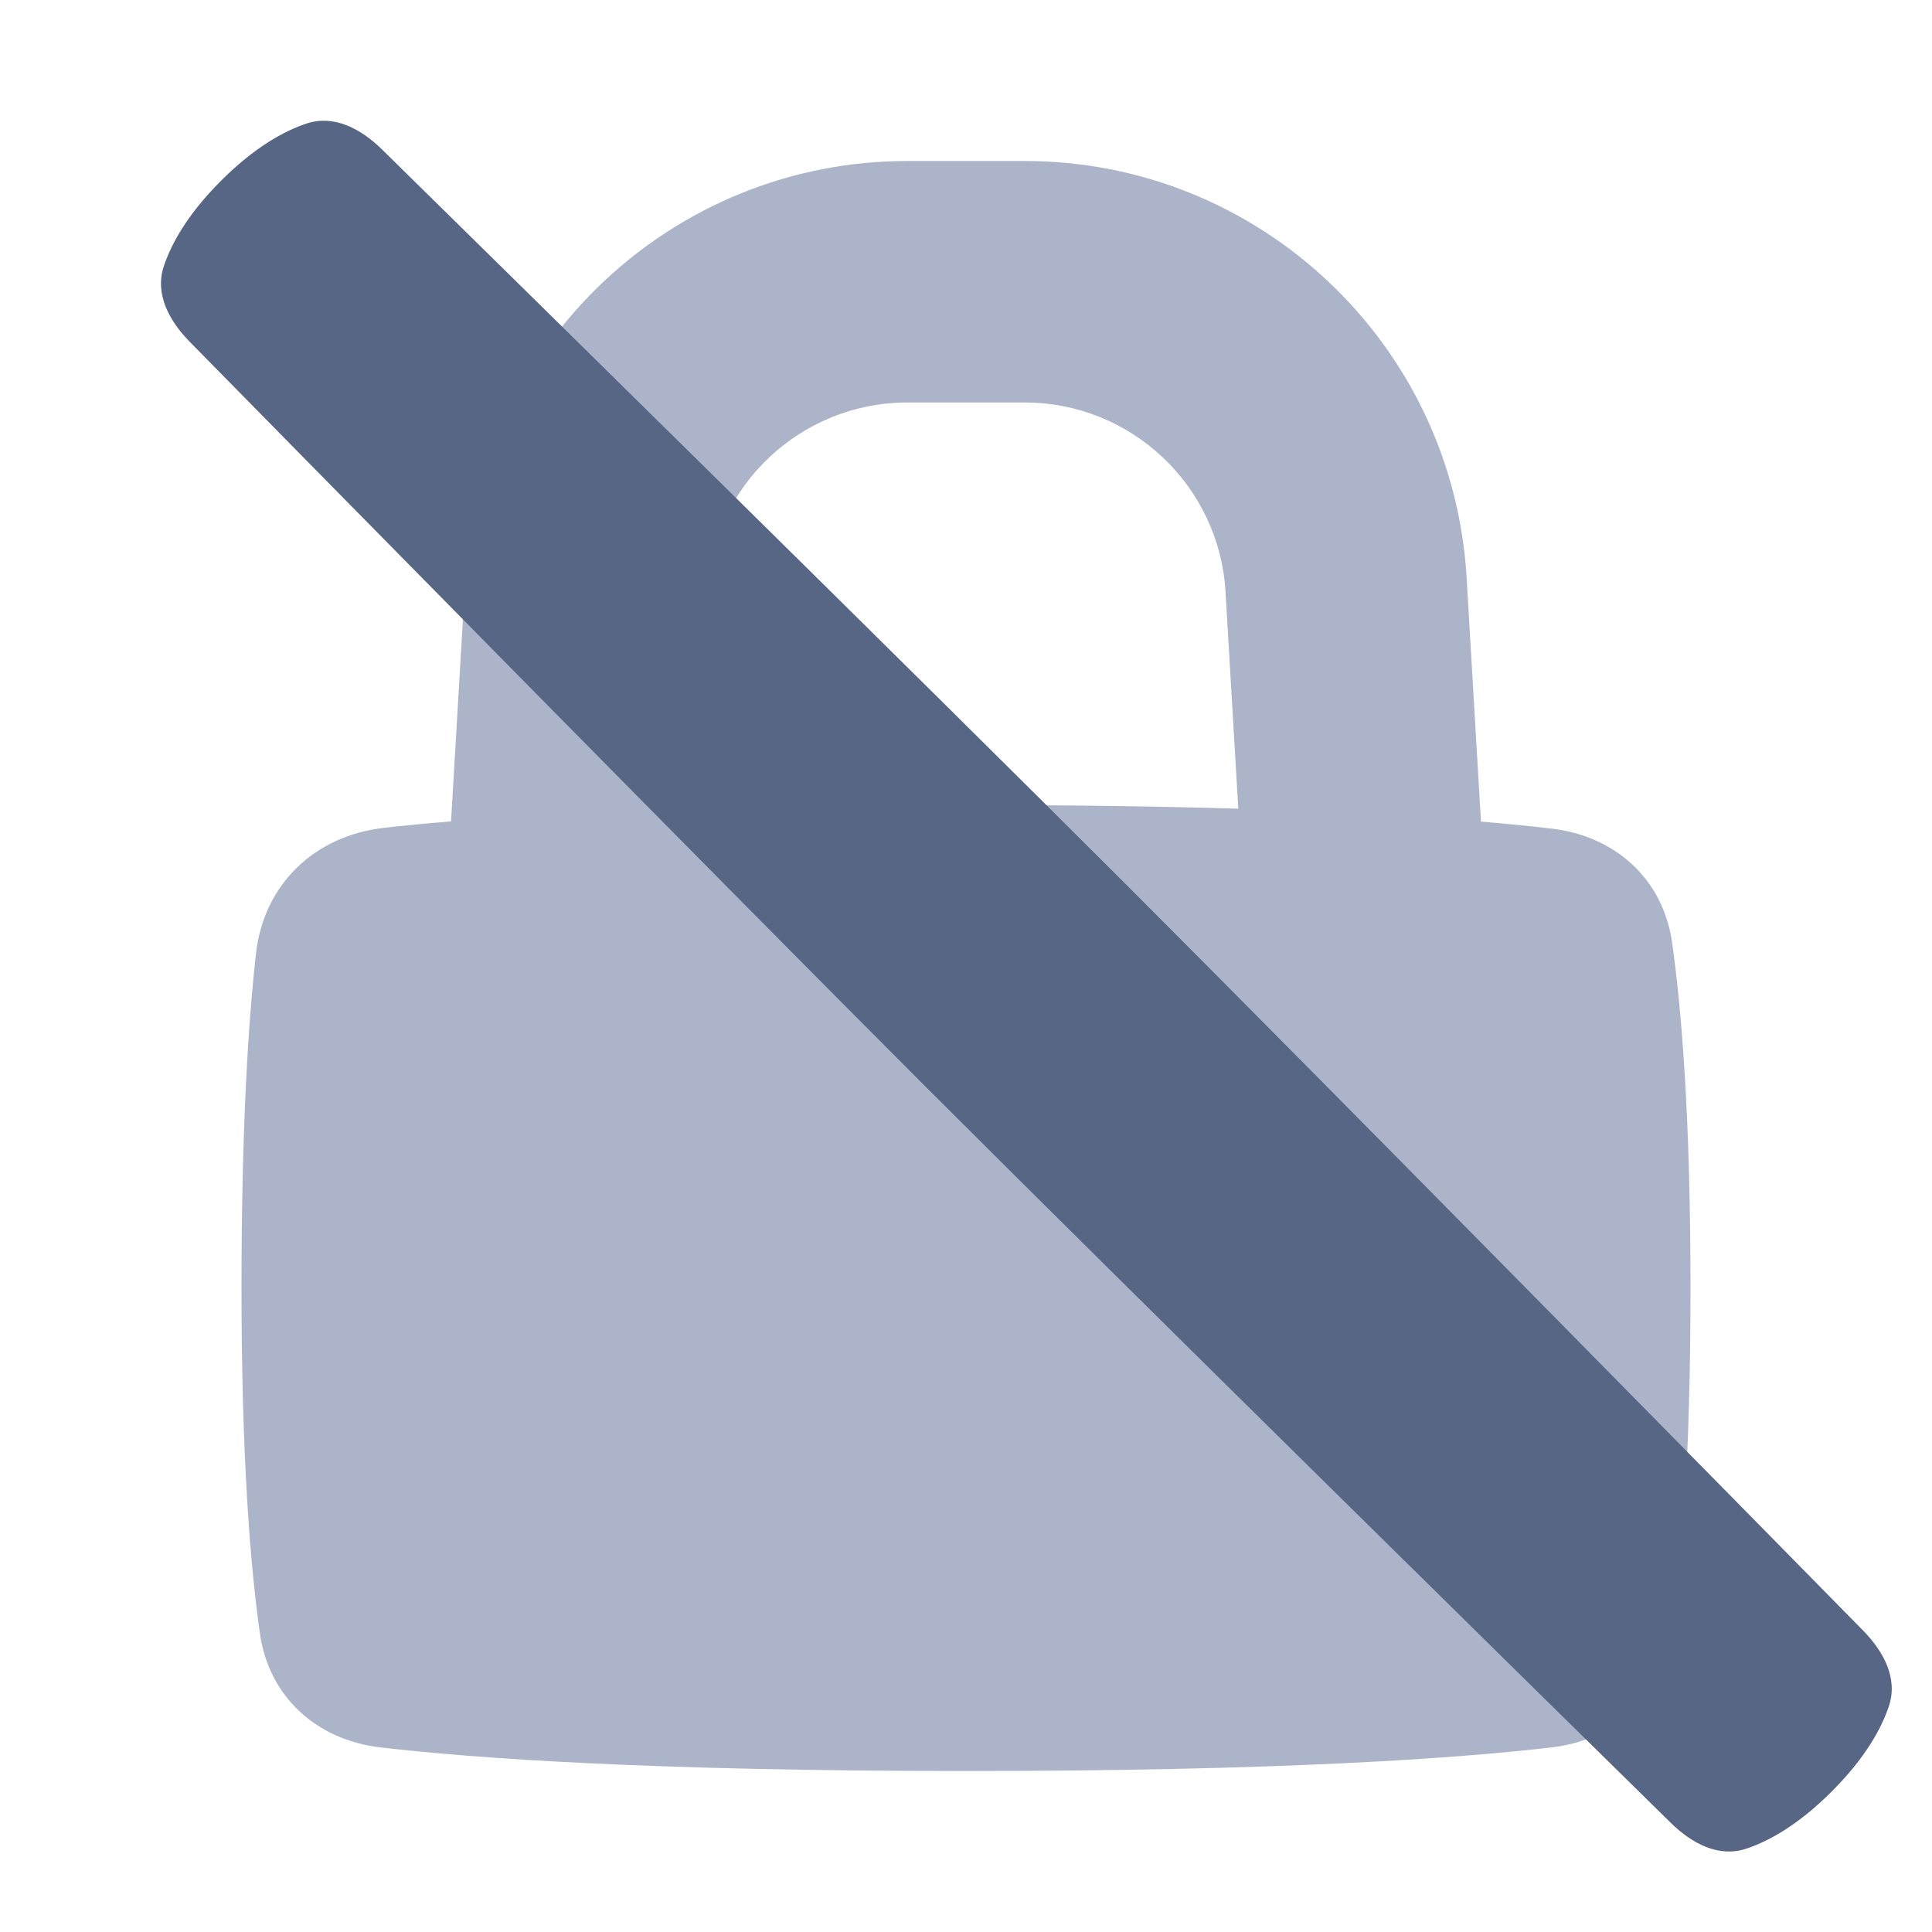 <!-- Copyright © Ewsgit 2022. -->
<!-- Licensed under the MIT License - https://ewsgit.github.io/devdash/copyright -->

<svg width="48" height="48" viewBox="0 0 48 48" fill="none" xmlns="http://www.w3.org/2000/svg">
<path fill-rule="evenodd" clip-rule="evenodd" d="M11.562 14.354C11.904 8.54 16.719 4 22.543 4H25.457C31.281 4 36.096 8.54 36.438 14.354L36.794 20.412C37.479 20.47 38.061 20.529 38.554 20.587C40.134 20.772 41.32 21.843 41.543 23.419C41.778 25.074 42 27.761 42 32C42 36.239 41.778 38.926 41.543 40.581C41.32 42.157 40.134 43.228 38.554 43.413C36.203 43.688 31.815 44 24 44C16.185 44 11.797 43.688 9.446 43.413C7.866 43.228 6.68 42.157 6.457 40.581C6.222 38.926 6 36.239 6 32C6 27.985 6.171 25.363 6.36 23.691C6.555 21.959 7.827 20.756 9.559 20.565C10.031 20.512 10.577 20.459 11.206 20.407L11.562 14.354ZM30.448 14.706L30.765 20.092C28.861 20.035 26.624 20 24 20C21.382 20 19.144 20.035 17.235 20.092L17.552 14.706C17.707 12.064 19.896 10 22.543 10H25.457C28.104 10 30.293 12.064 30.448 14.706Z" fill="#ACB4C9"/>
<path d="M46.285 40.507C46.795 41.026 47.16 41.695 46.93 42.386C46.746 42.938 46.348 43.67 45.509 44.509C44.67 45.348 43.938 45.746 43.386 45.93C42.695 46.16 42.026 45.795 41.507 45.285C38.569 42.398 28.14 32.142 22.999 27.001C17.858 21.86 7.602 11.431 4.715 8.493C4.205 7.974 3.84 7.305 4.07 6.614C4.254 6.062 4.652 5.33 5.491 4.491C6.33 3.652 7.062 3.254 7.614 3.07C8.305 2.84 8.974 3.205 9.493 3.715C12.431 6.602 22.86 16.858 28.001 21.999C33.142 27.14 43.398 37.569 46.285 40.507Z" fill="#576684"/>
</svg>
